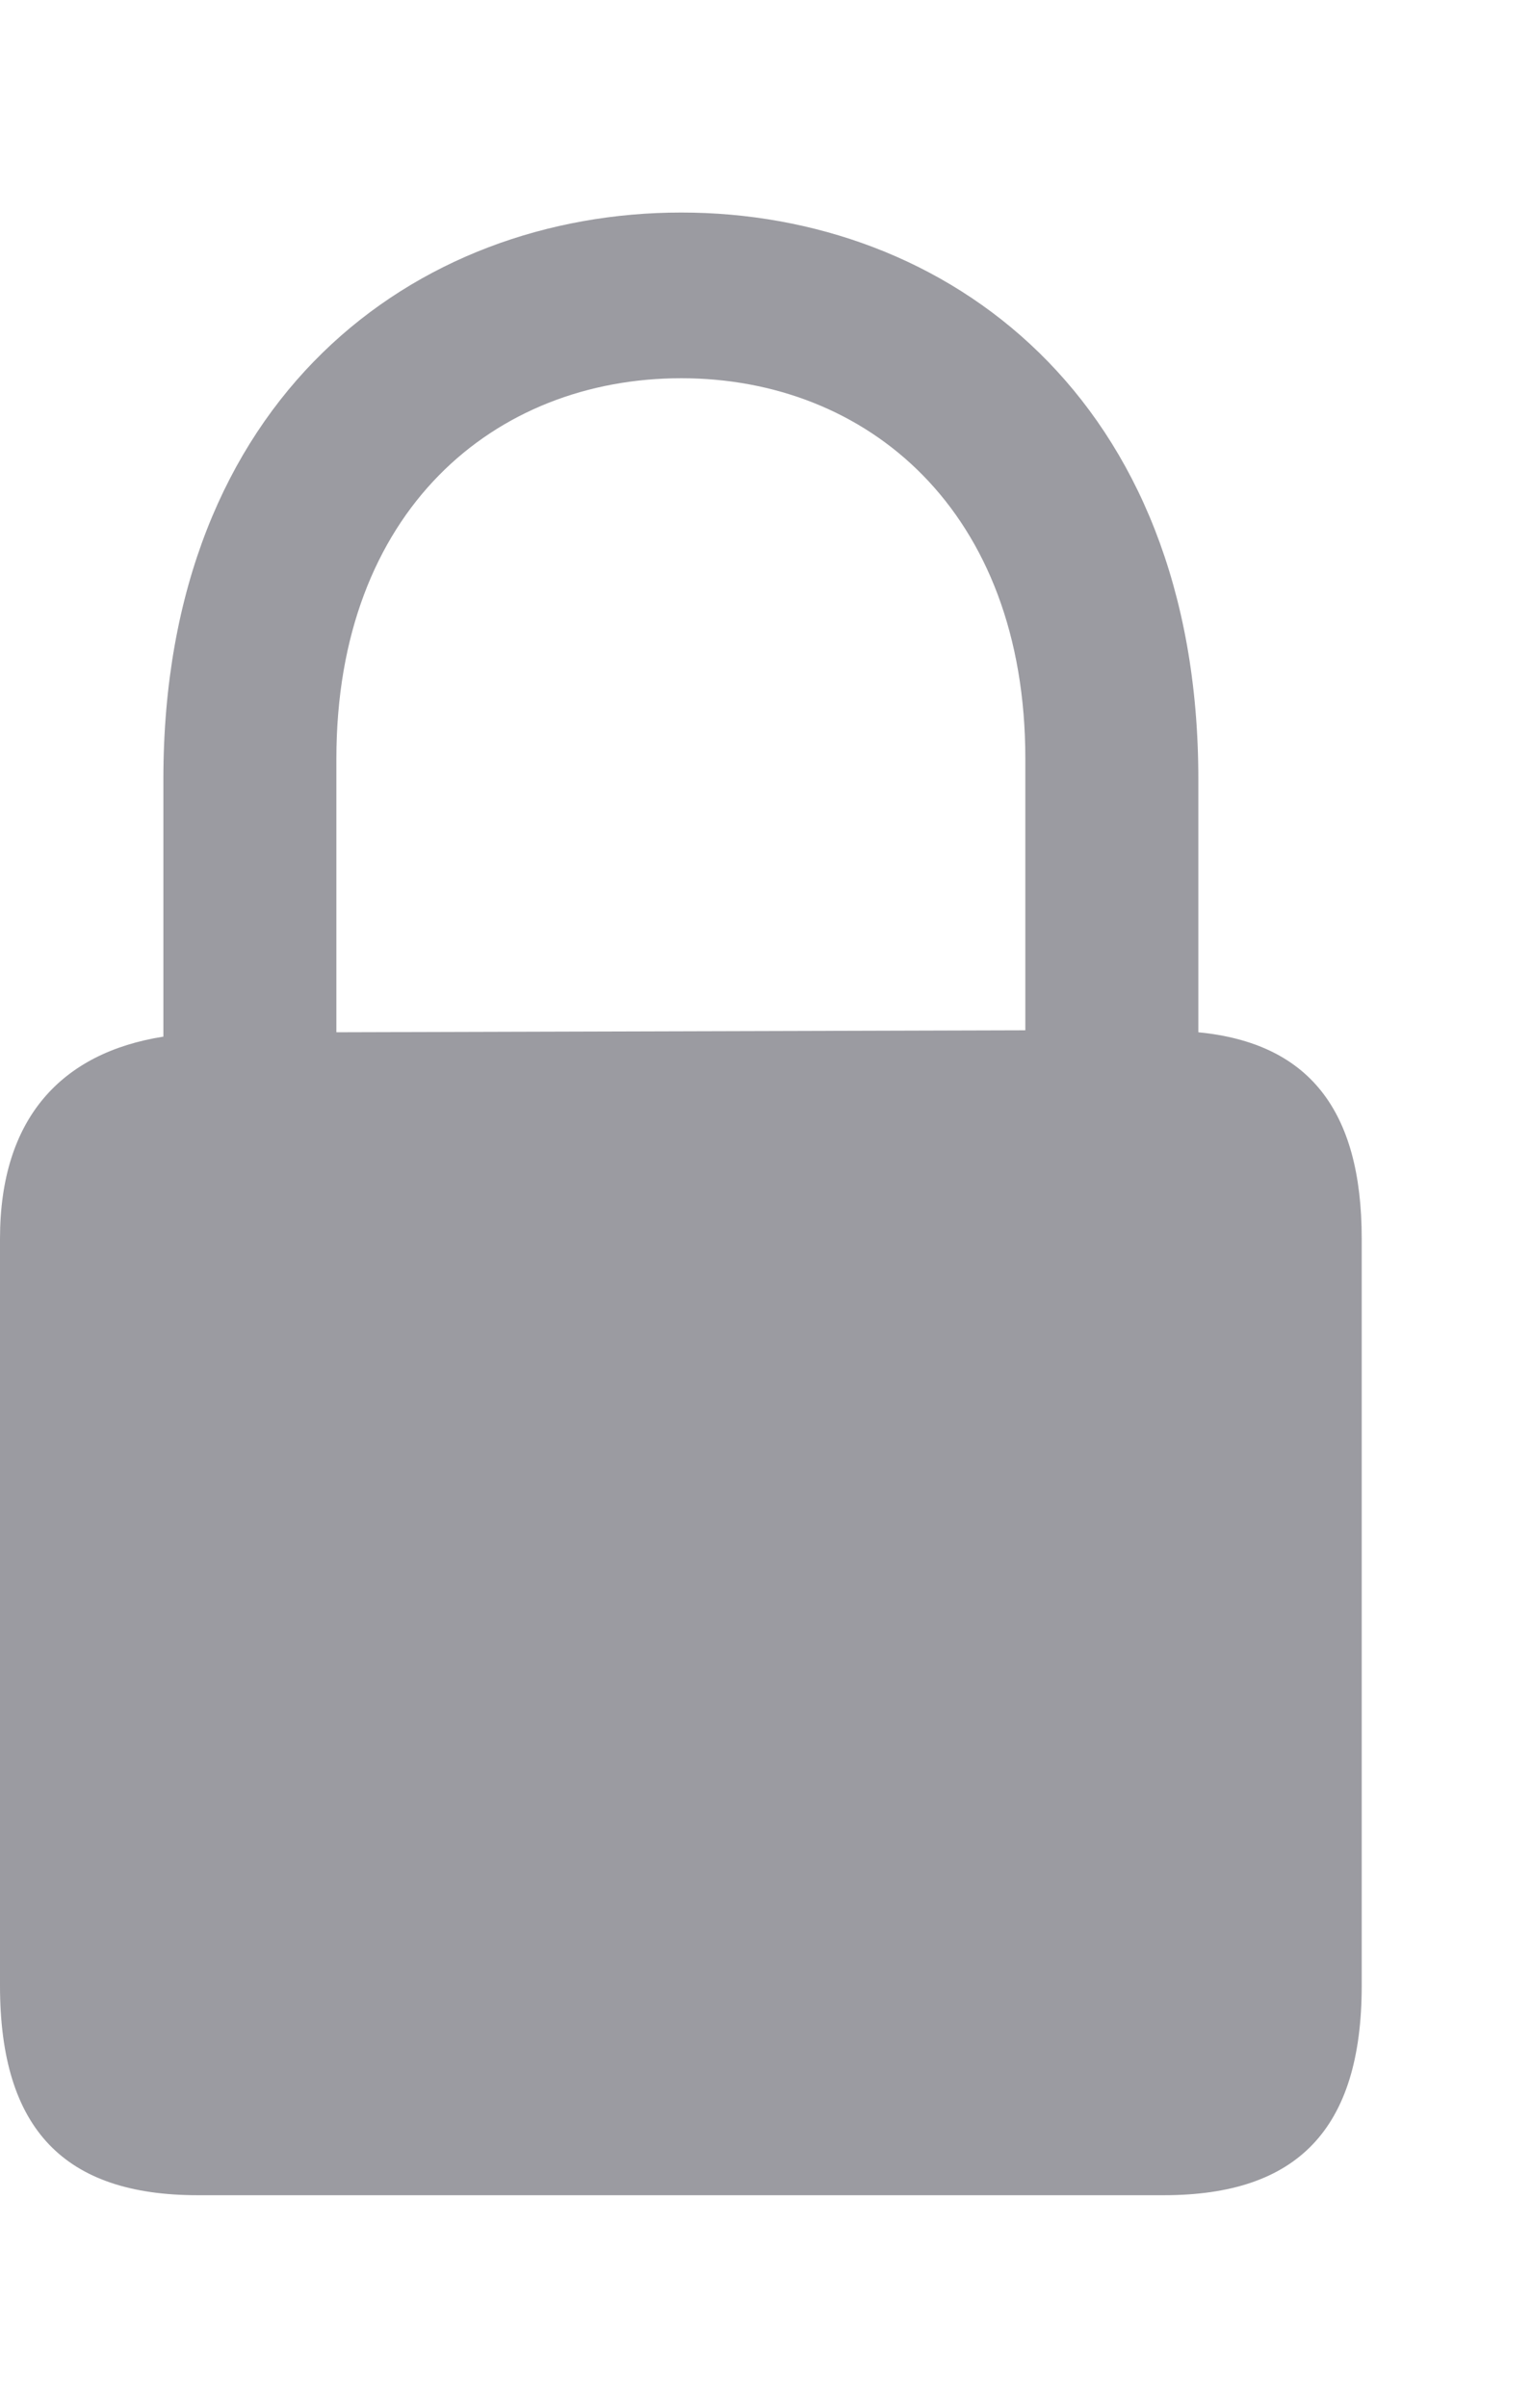 <svg width="7" height="11" viewBox="0 0 7 11" fill="none" xmlns="http://www.w3.org/2000/svg">
<path d="M0.903 10.029H5.322C5.928 10.029 6.226 9.731 6.226 9.072V5.659C6.226 5.068 5.981 4.765 5.479 4.716V3.559C5.479 1.816 4.326 0.971 3.115 0.971C1.899 0.971 0.747 1.816 0.747 3.559V4.736C0.283 4.809 0 5.107 0 5.659V9.072C0 9.731 0.298 10.029 0.903 10.029ZM1.538 3.466C1.538 2.333 2.261 1.728 3.115 1.728C3.965 1.728 4.688 2.333 4.688 3.466V4.707L1.538 4.716V3.466Z" fill="#9B9BA1"/>
</svg>
